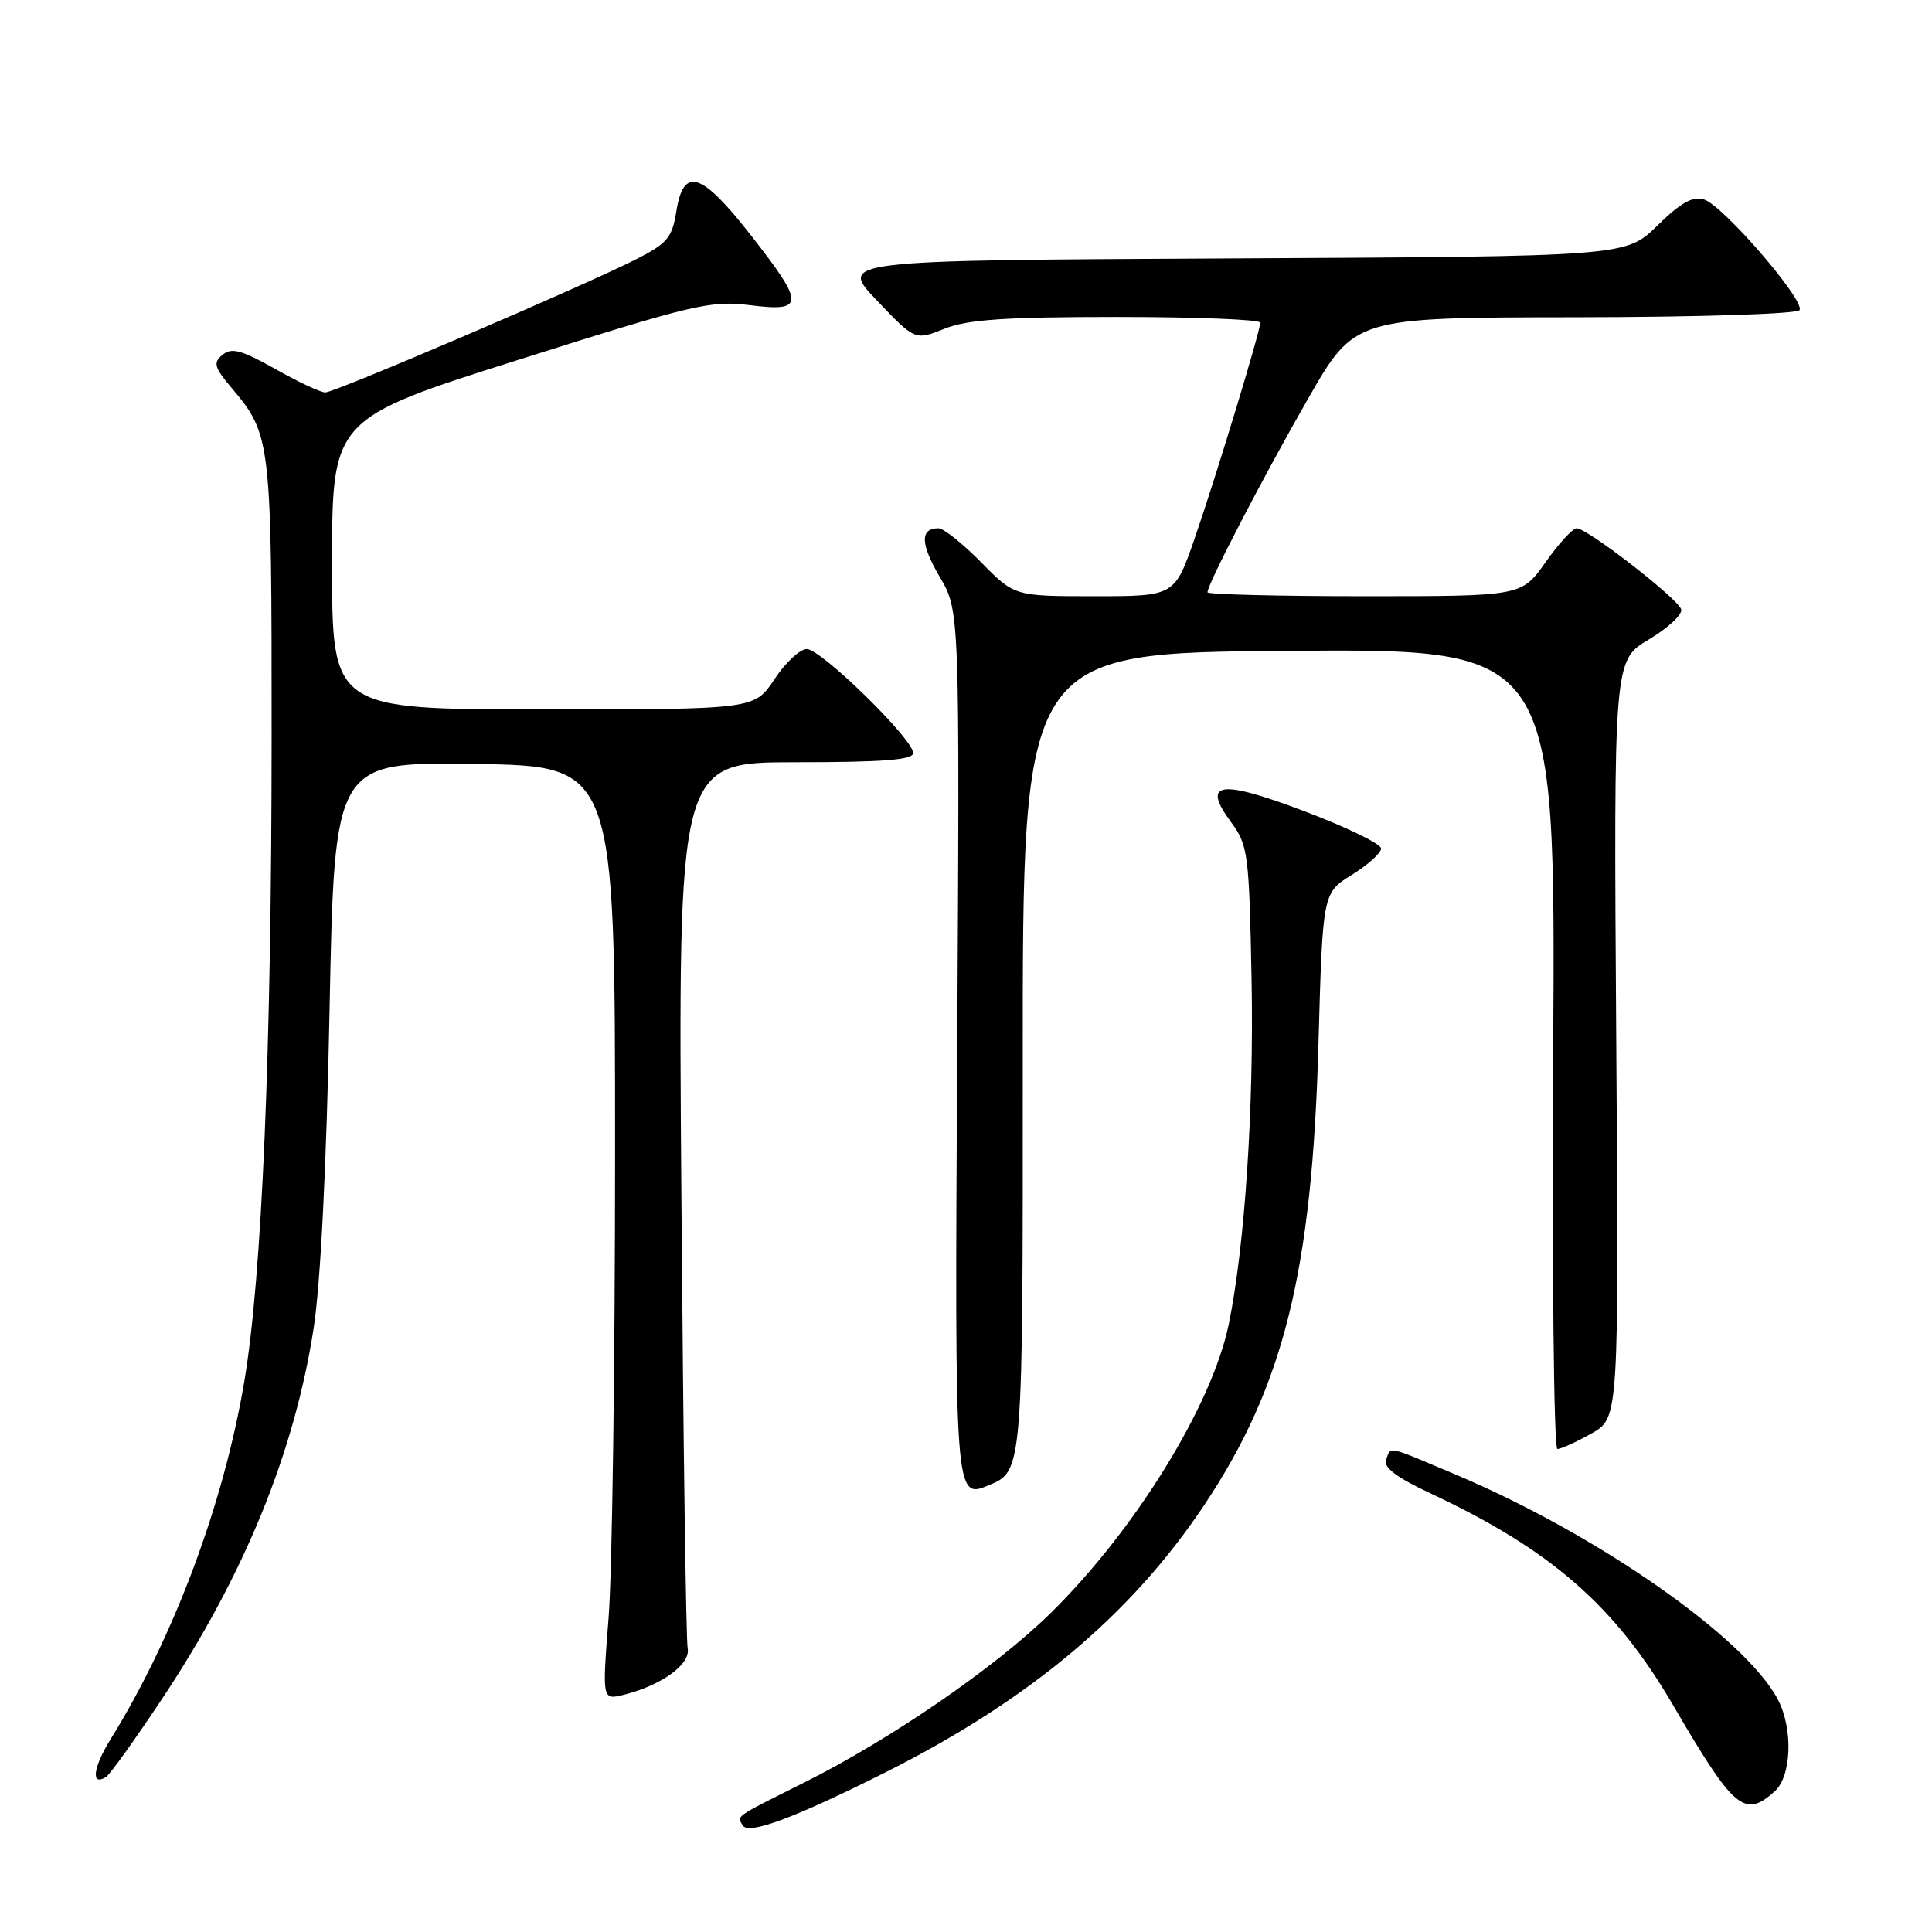 <?xml version="1.0" encoding="UTF-8" standalone="no"?>
<!DOCTYPE svg PUBLIC "-//W3C//DTD SVG 1.1//EN" "http://www.w3.org/Graphics/SVG/1.1/DTD/svg11.dtd" >
<svg xmlns="http://www.w3.org/2000/svg" xmlns:xlink="http://www.w3.org/1999/xlink" version="1.1" viewBox="0 0 256 256">
 <g >
 <path fill="currentColor"
d=" M 117.22 234.90 C 136.34 225.31 149.88 213.97 159.58 199.41 C 170.11 183.61 173.87 168.45 174.70 138.40 C 175.26 118.31 175.26 118.31 179.13 115.92 C 181.26 114.60 183.00 113.03 183.00 112.43 C 183.00 111.83 178.47 109.62 172.94 107.53 C 161.58 103.22 159.15 103.58 163.15 108.98 C 165.37 111.99 165.52 113.12 165.84 129.83 C 166.16 146.88 164.95 165.09 162.81 175.50 C 160.59 186.22 150.47 202.65 139.27 213.69 C 131.98 220.87 118.08 230.44 106.55 236.20 C 97.16 240.90 97.62 240.58 98.44 241.90 C 99.21 243.14 105.34 240.86 117.22 234.90 Z  M 235.17 237.35 C 237.40 235.33 237.61 229.07 235.58 225.20 C 231.27 217.00 211.67 203.32 192.89 195.39 C 183.52 191.44 184.36 191.62 183.66 193.43 C 183.28 194.43 185.02 195.75 189.43 197.82 C 205.49 205.34 213.98 212.73 221.67 225.91 C 229.78 239.80 231.16 240.97 235.17 237.35 Z  M 21.45 225.14 C 32.33 208.80 39.01 192.48 41.56 176.00 C 42.48 170.03 43.27 154.33 43.67 133.73 C 44.32 100.96 44.32 100.96 62.91 101.23 C 81.50 101.50 81.50 101.50 81.50 152.50 C 81.50 180.55 81.12 208.40 80.64 214.38 C 79.79 225.27 79.79 225.27 82.64 224.57 C 87.65 223.33 91.54 220.51 91.12 218.41 C 90.90 217.36 90.53 190.51 90.29 158.75 C 89.84 101.00 89.84 101.00 105.42 101.00 C 117.04 101.00 121.00 100.69 121.00 99.78 C 121.00 97.93 108.80 86.00 106.91 86.00 C 106.01 86.00 104.07 87.80 102.62 90.00 C 99.97 94.00 99.97 94.00 71.99 94.00 C 44.00 94.00 44.00 94.00 44.00 74.75 C 44.00 55.49 44.00 55.49 68.88 47.62 C 91.93 40.32 94.18 39.79 99.38 40.44 C 106.67 41.35 106.68 40.35 99.44 31.10 C 92.93 22.78 90.57 22.03 89.62 27.99 C 89.06 31.51 88.42 32.26 84.24 34.38 C 77.12 37.98 44.39 52.00 43.10 52.00 C 42.48 52.00 39.49 50.60 36.47 48.89 C 32.00 46.38 30.68 46.02 29.49 47.01 C 28.22 48.06 28.38 48.66 30.66 51.37 C 35.94 57.63 36.00 58.17 35.99 97.72 C 35.98 139.31 34.72 169.03 32.38 183.00 C 29.65 199.24 23.06 216.90 14.64 230.48 C 12.32 234.23 12.02 236.72 14.04 235.47 C 14.54 235.17 17.88 230.52 21.45 225.14 Z  M 135.52 140.71 C 135.50 86.50 135.50 86.50 170.81 86.24 C 206.11 85.97 206.11 85.97 205.81 138.99 C 205.64 168.33 205.89 192.00 206.36 192.00 C 206.84 192.00 208.87 191.08 210.87 189.95 C 214.51 187.91 214.51 187.91 214.16 137.70 C 213.82 87.50 213.82 87.50 218.49 84.73 C 221.05 83.20 222.98 81.40 222.76 80.73 C 222.30 79.28 210.33 70.00 208.92 70.00 C 208.39 70.00 206.53 72.03 204.79 74.50 C 201.61 79.00 201.61 79.00 180.81 79.00 C 169.36 79.00 160.00 78.76 160.00 78.48 C 160.00 77.40 167.41 63.13 173.35 52.79 C 179.50 42.07 179.50 42.07 208.69 42.04 C 225.19 42.02 238.13 41.60 238.45 41.09 C 239.21 39.84 228.34 27.24 225.81 26.44 C 224.29 25.96 222.73 26.83 219.61 29.89 C 215.44 33.98 215.44 33.98 163.28 34.24 C 111.13 34.50 111.13 34.50 116.19 39.81 C 121.25 45.12 121.25 45.12 125.15 43.56 C 128.19 42.34 133.17 42.00 148.02 42.00 C 158.46 42.00 166.99 42.34 166.99 42.75 C 166.97 43.95 161.25 62.78 158.33 71.25 C 155.65 79.00 155.65 79.00 145.04 79.00 C 134.42 79.00 134.42 79.00 130.00 74.50 C 127.57 72.03 125.03 70.00 124.35 70.00 C 121.89 70.00 121.95 72.06 124.53 76.46 C 127.17 80.96 127.17 80.96 126.83 139.82 C 126.50 198.68 126.50 198.68 131.02 196.80 C 135.54 194.92 135.54 194.92 135.52 140.71 Z "/>
</g>
</svg>
